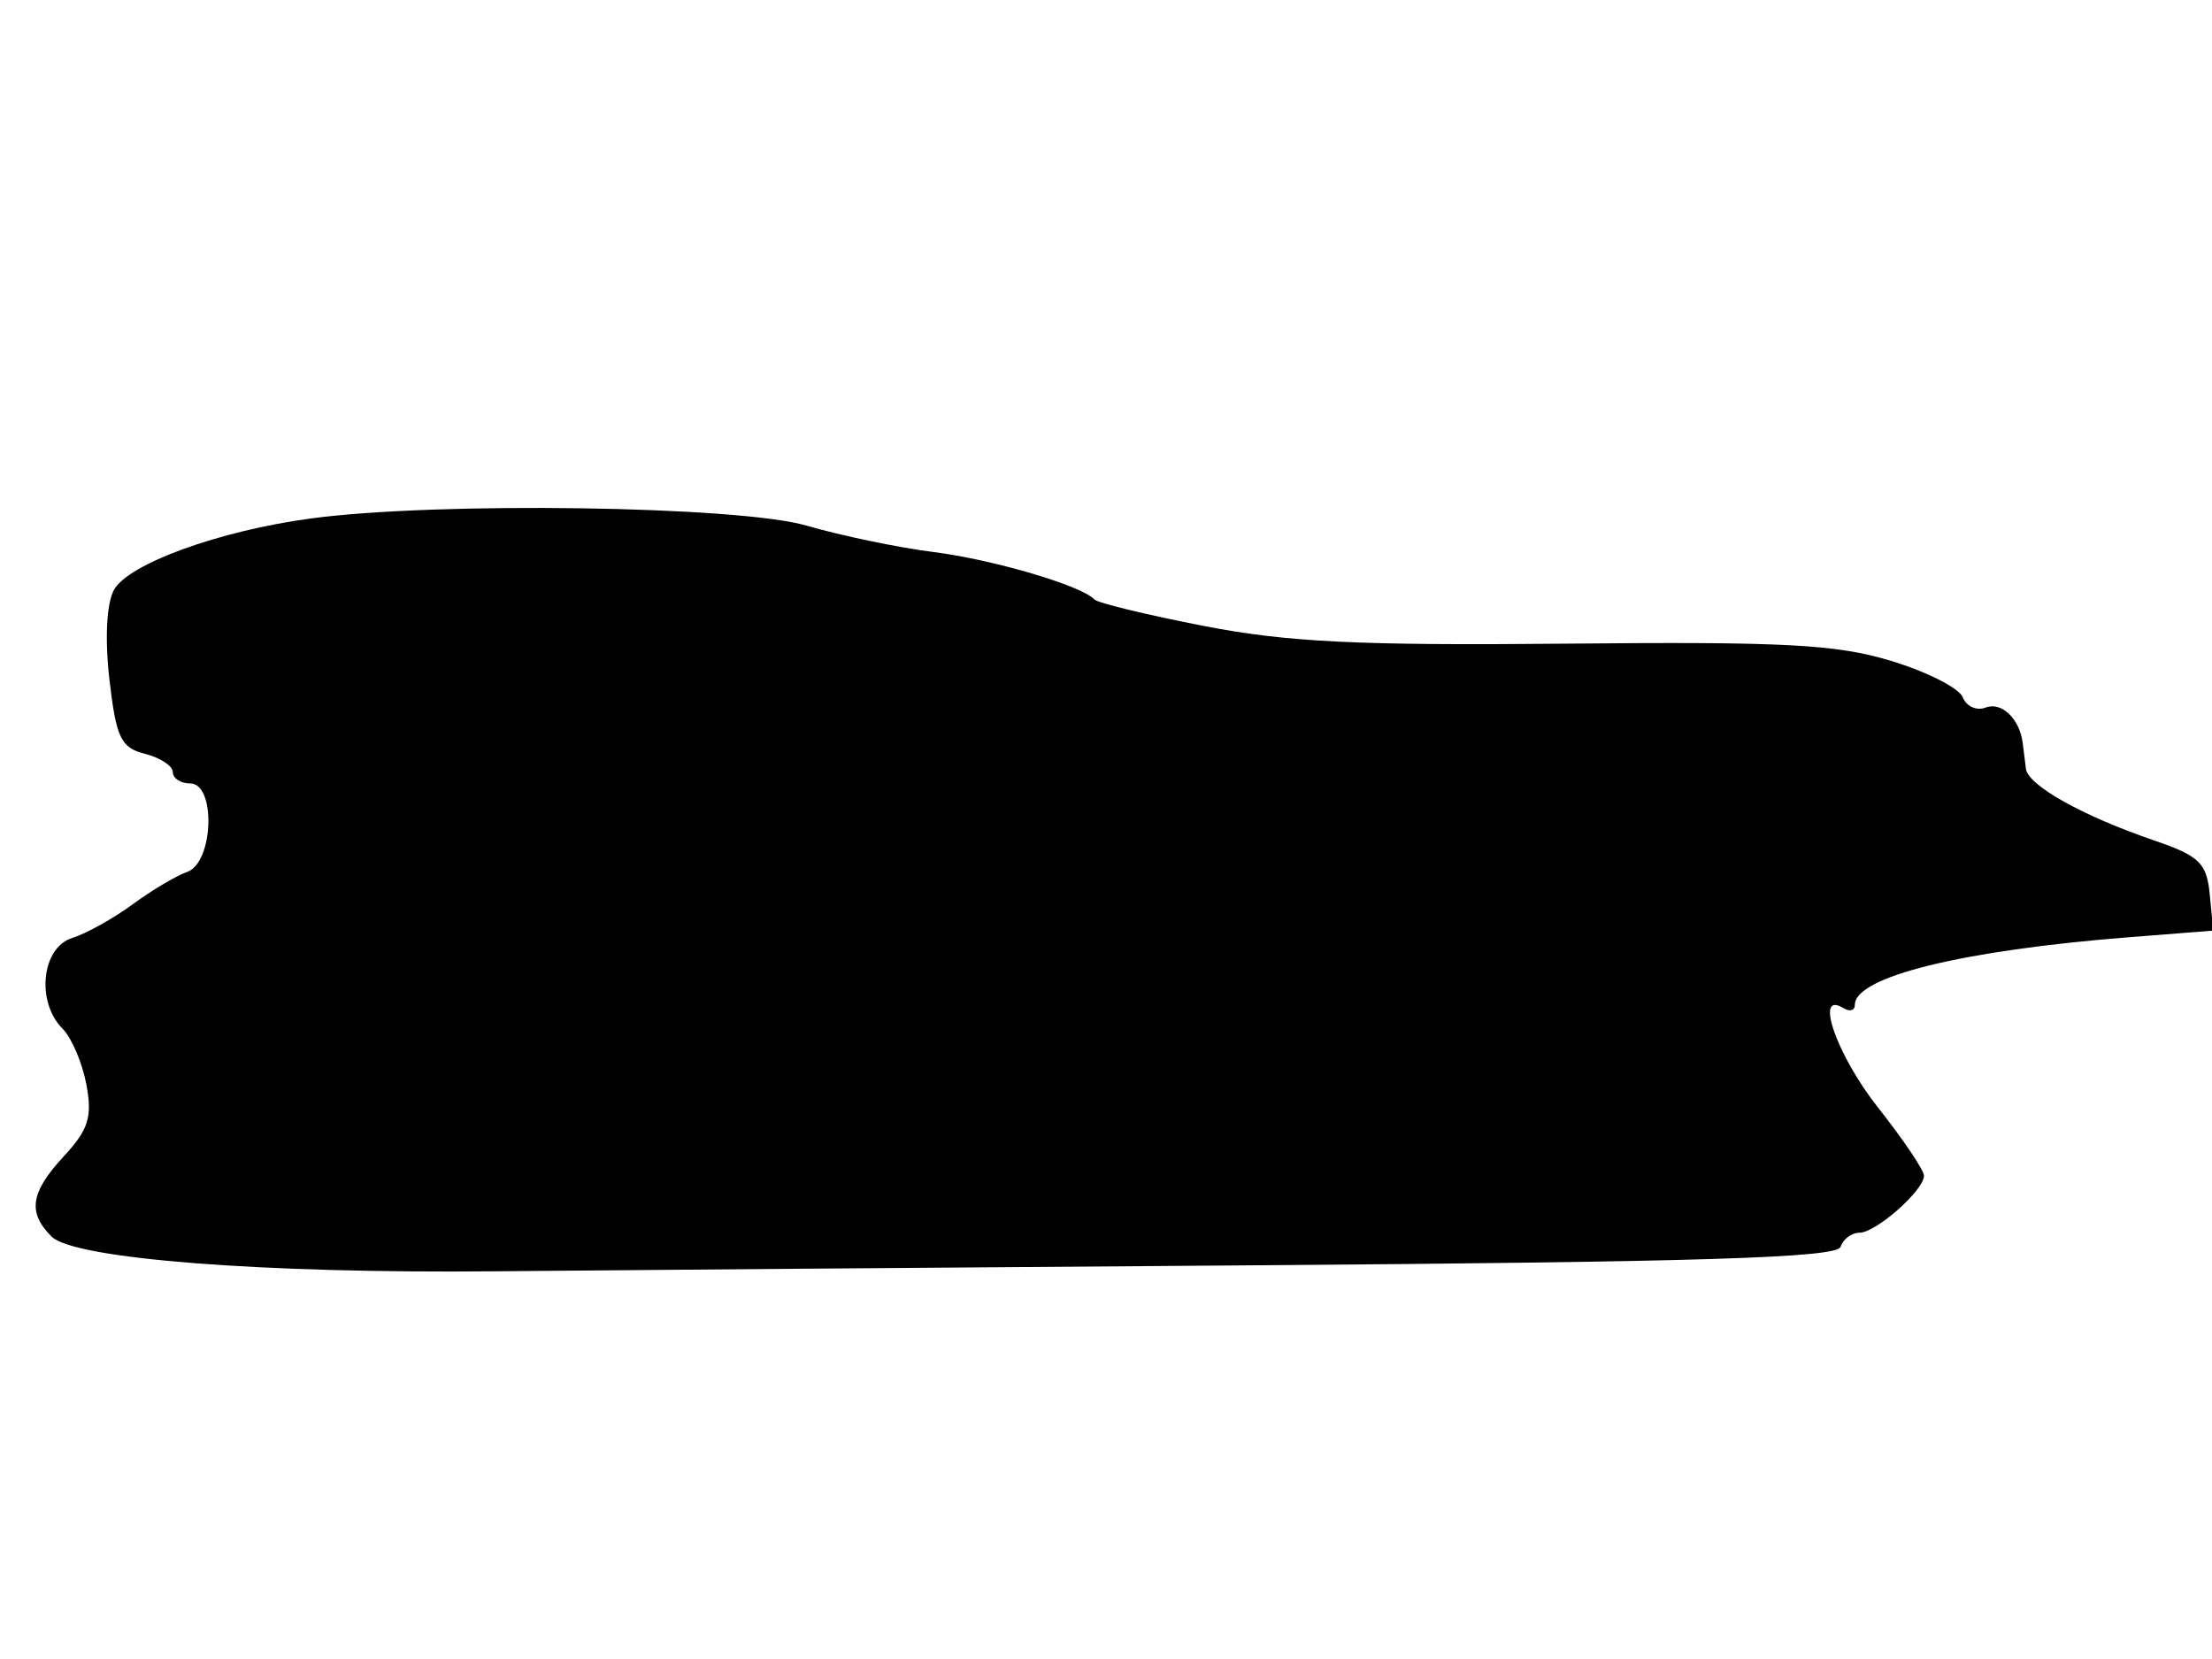 <svg xmlns="http://www.w3.org/2000/svg" width="192" height="144" viewBox="0 0 192 144" version="1.1">
	<path d="M 27 45 C 19.024 46.069, 11.097 48.950, 9.881 51.222 C 9.244 52.413, 9.093 55.496, 9.501 59.010 C 10.087 64.059, 10.495 64.907, 12.588 65.433 C 13.915 65.766, 15 66.480, 15 67.019 C 15 67.559, 15.675 68, 16.500 68 C 18.767 68, 18.543 74.871, 16.250 75.679 C 15.287 76.018, 13.150 77.289, 11.500 78.504 C 9.850 79.719, 7.488 81.032, 6.250 81.424 C 3.608 82.259, 3.115 86.972, 5.428 89.285 C 6.213 90.070, 7.144 92.253, 7.498 94.135 C 8.025 96.946, 7.680 98.053, 5.570 100.330 C 2.639 103.492, 2.368 105.225, 4.473 107.331 C 6.412 109.269, 22.741 110.547, 43 110.347 C 51.525 110.262, 81.191 110.028, 108.924 109.826 C 147.646 109.543, 159.442 109.173, 159.757 108.229 C 159.982 107.553, 160.719 107, 161.395 107 C 162.833 107, 167 103.320, 167 102.051 C 167 101.572, 165.200 98.902, 163 96.119 C 159.415 91.584, 157.444 85.920, 160 87.500 C 160.550 87.840, 161 87.714, 161 87.220 C 161 84.782, 170.290 82.492, 184.805 81.350 L 192.110 80.776 191.805 77.638 C 191.540 74.908, 190.916 74.300, 187 72.958 C 180.752 70.818, 176.028 68.177, 175.848 66.724 C 175.764 66.051, 175.640 65.050, 175.571 64.500 C 175.310 62.396, 173.739 60.886, 172.361 61.415 C 171.571 61.718, 170.676 61.319, 170.372 60.528 C 170.069 59.737, 167.273 58.315, 164.160 57.369 C 159.414 55.926, 154.867 55.684, 136 55.868 C 117.961 56.045, 111.716 55.741, 104.500 54.335 C 99.550 53.371, 95.275 52.336, 95 52.036 C 93.902 50.836, 86.191 48.564, 81 47.912 C 77.975 47.531, 73.025 46.501, 70 45.622 C 64.108 43.910, 37.951 43.531, 27 45" stroke="none" fill="black" fill-rule="evenodd"/>
</svg>